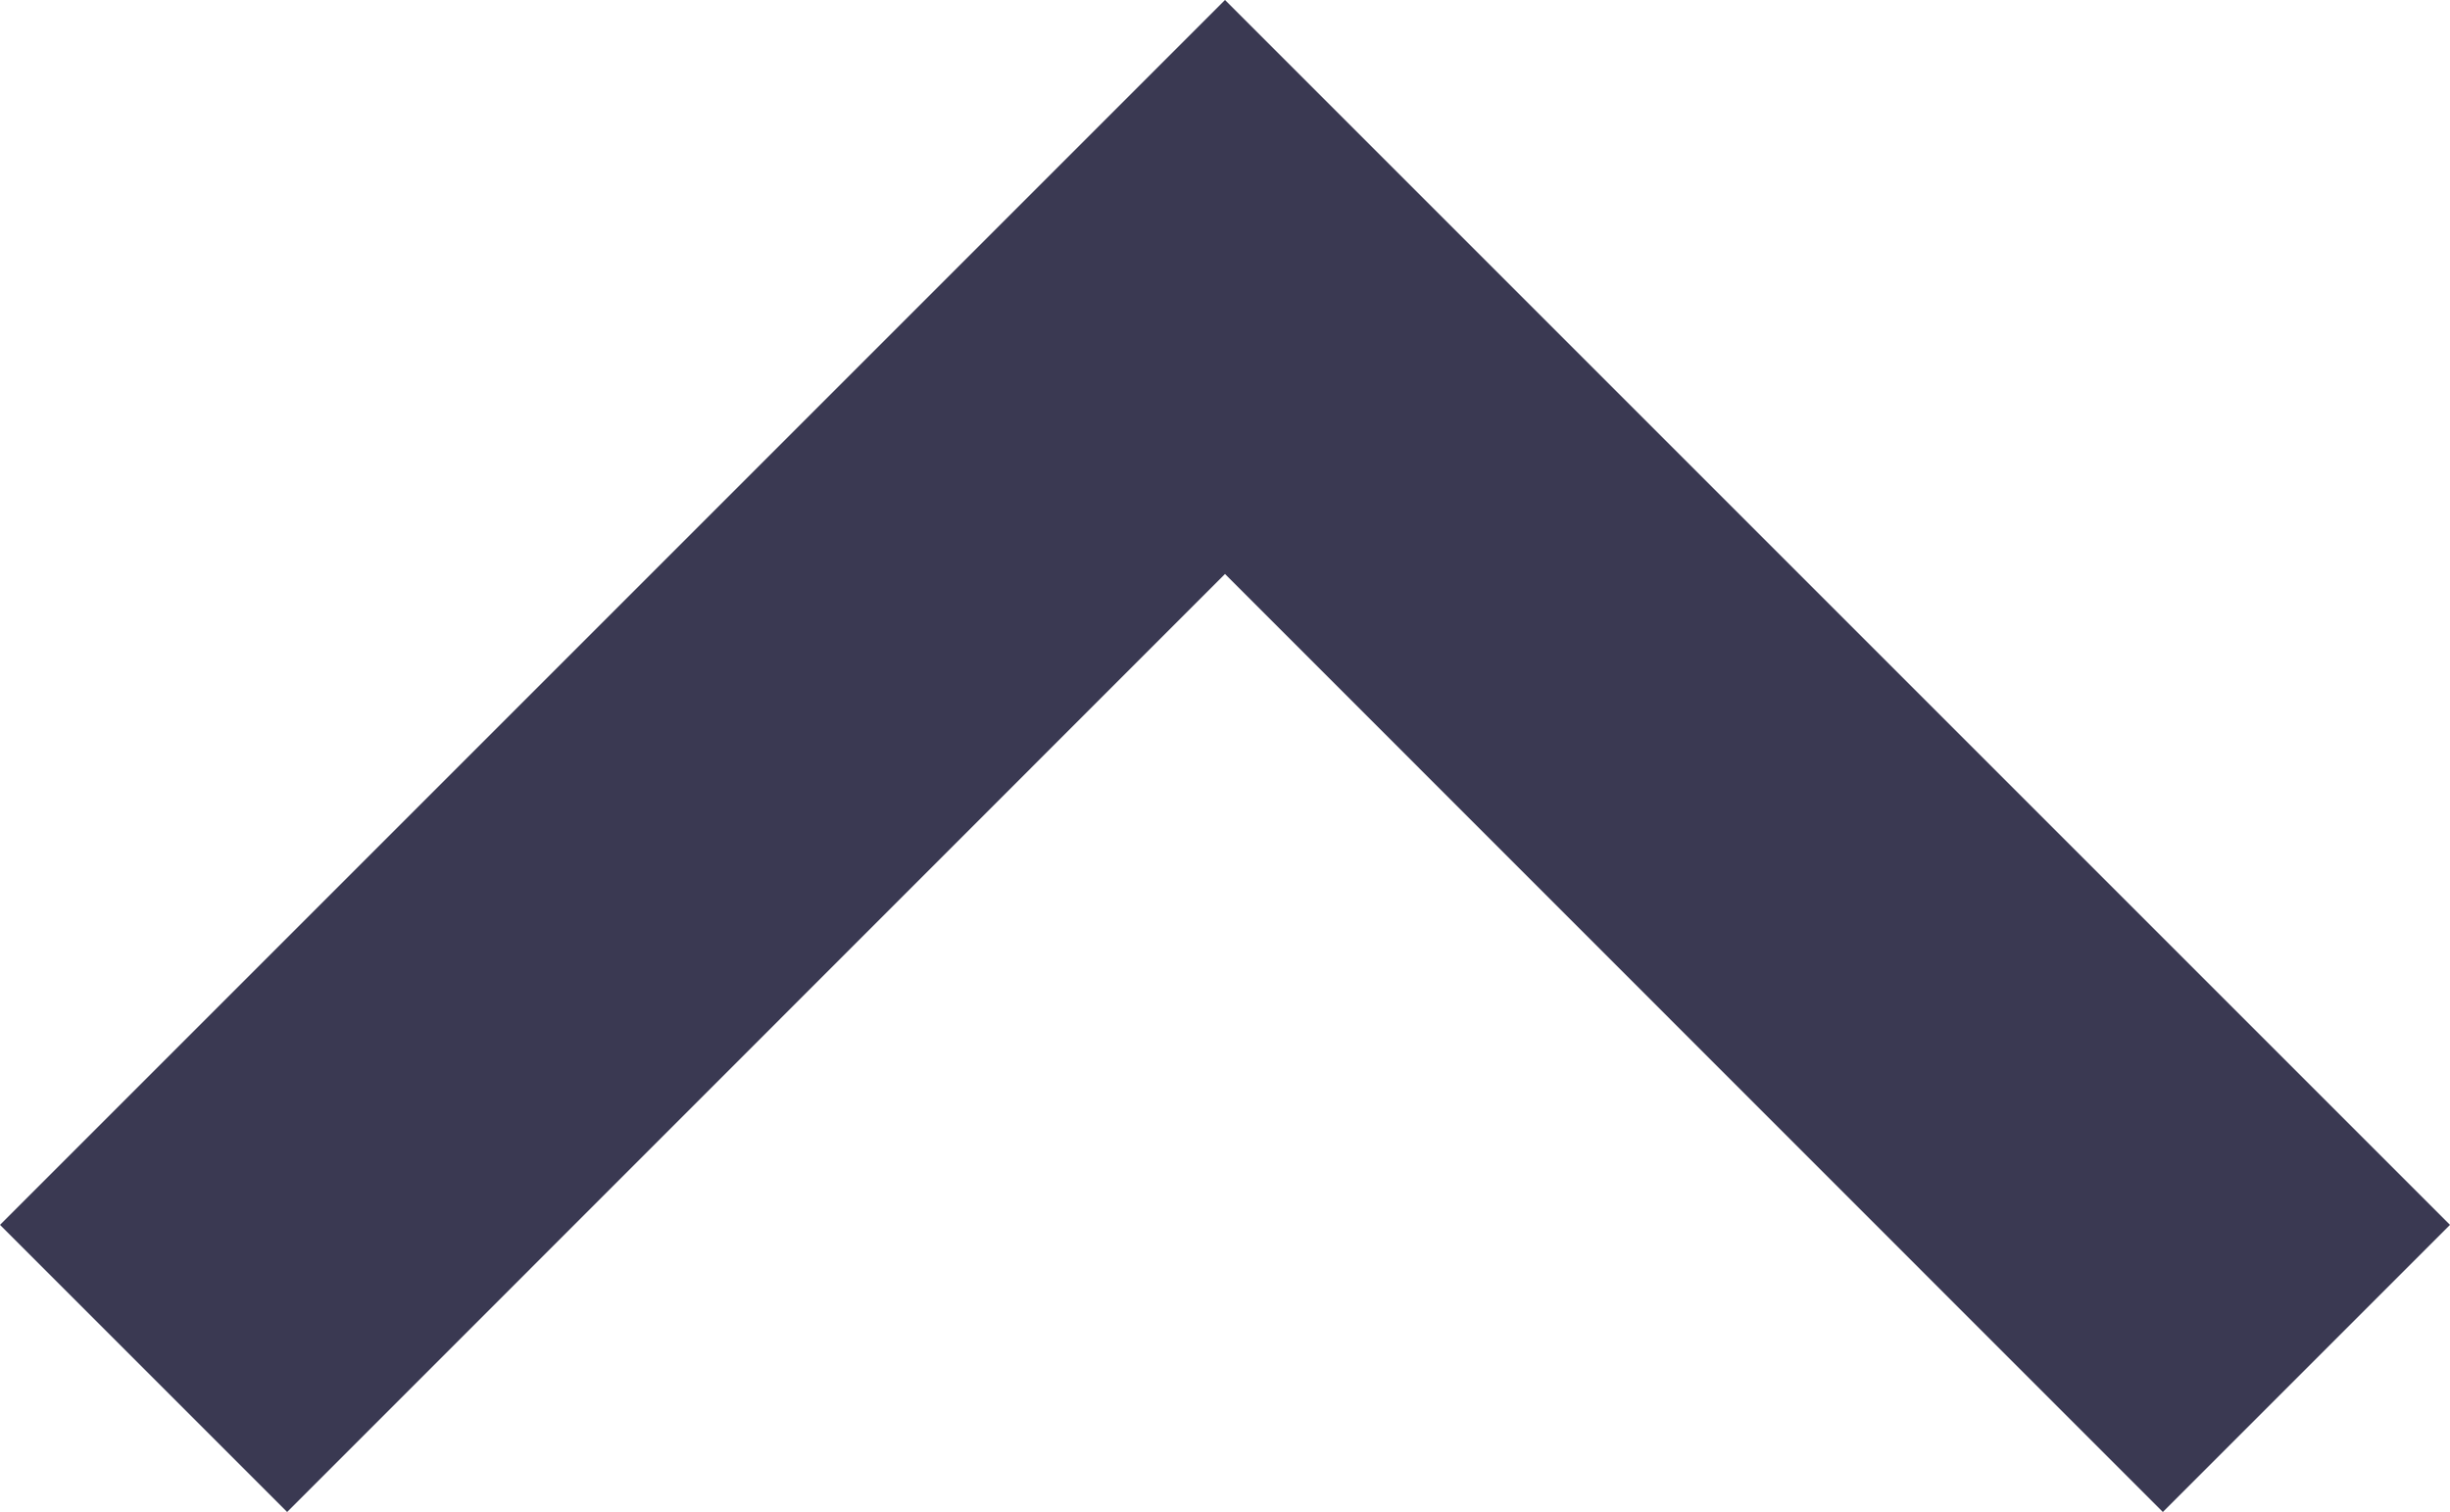 <svg xmlns="http://www.w3.org/2000/svg" width="10" height="6.172" viewBox="0 0 10 6.172">
  <path id="Tracé_8782" data-name="Tracé 8782" d="M6.172-7.148,5-8.32l5-5,5,5L13.828-7.148,10-10.977Z" transform="translate(-5 13.32)" fill="#3a3952"/>
</svg>
